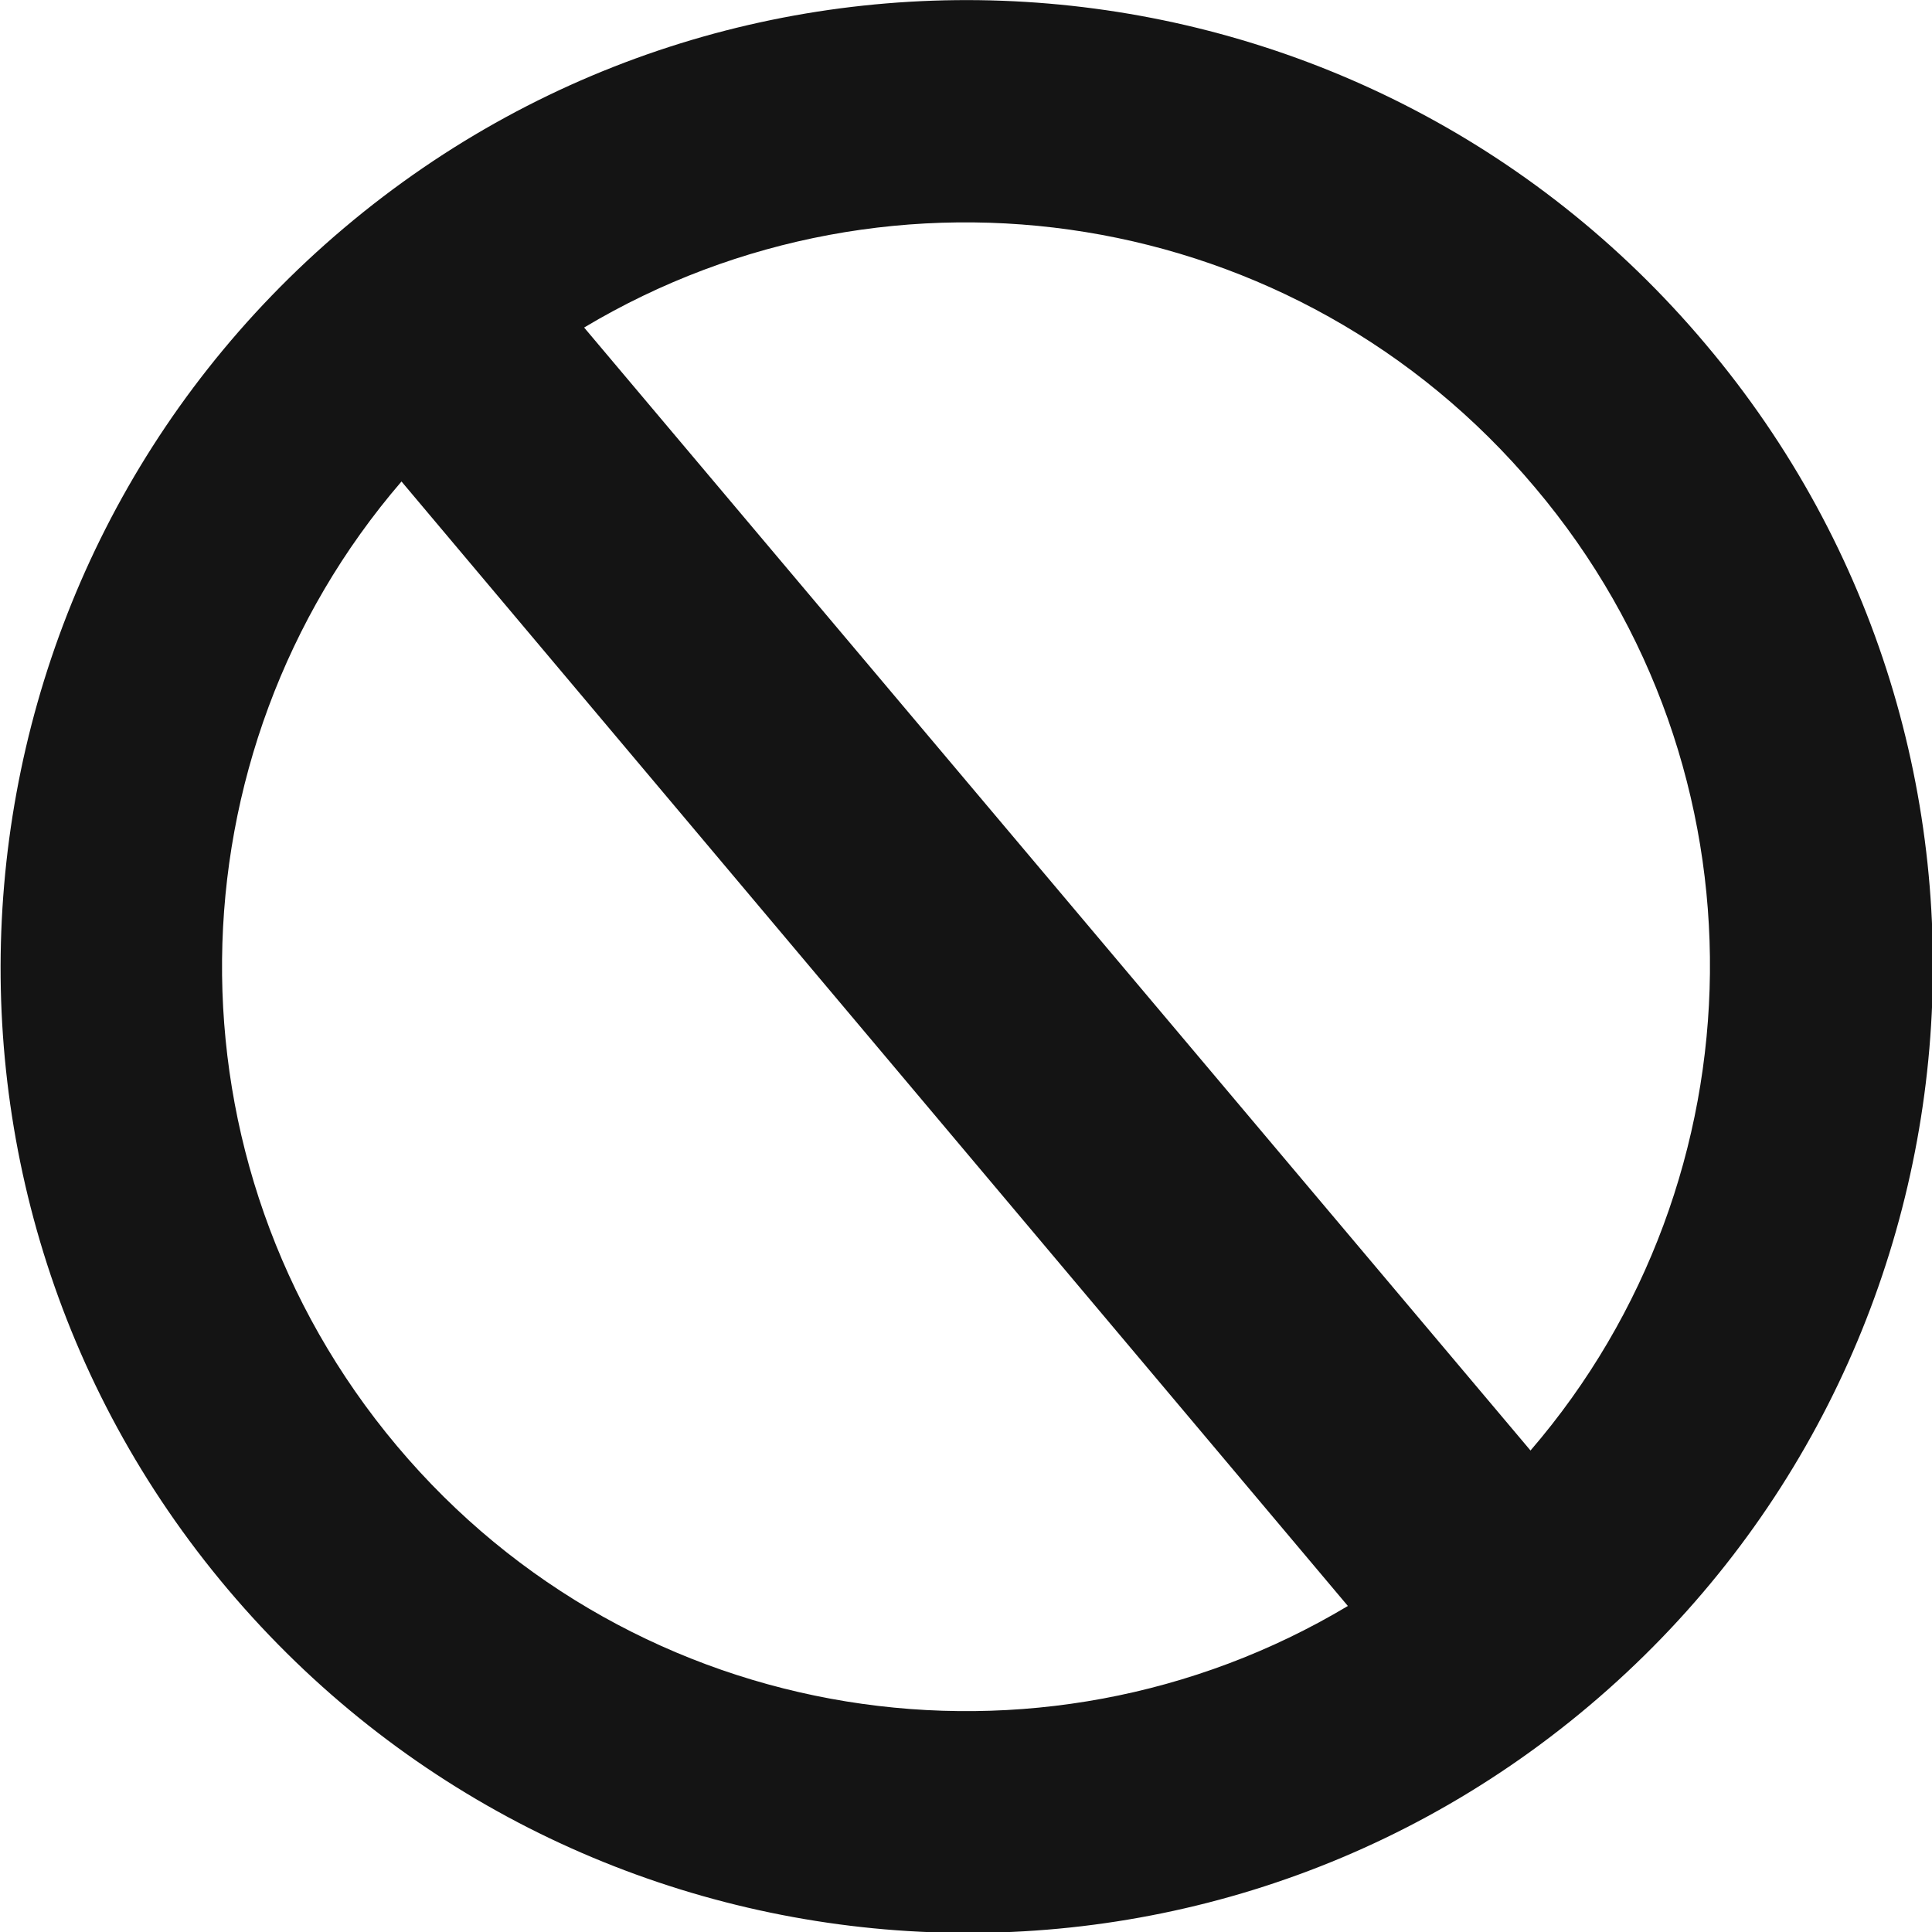 <?xml version="1.0" encoding="utf-8"?>
<!-- Generator: Adobe Illustrator 19.0.1, SVG Export Plug-In . SVG Version: 6.00 Build 0)  -->
<svg version="1.1" id="safety_x5F_icons_1_" xmlns="http://www.w3.org/2000/svg" xmlns:xlink="http://www.w3.org/1999/xlink"
	 x="0px" y="0px" viewBox="0 0 128 128" style="enable-background:new 0 0 128 128;" xml:space="preserve">
<style type="text/css">
	.st0{display:none;fill:#141414;}
	.st1{display:none;fill-rule:evenodd;clip-rule:evenodd;fill:#141414;}
	.st2{fill-rule:evenodd;clip-rule:evenodd;fill:#141414;}
	.st3{display:none;}
	.st4{display:inline;fill:#141414;}
	.st5{display:inline;}
</style>
<g id="row3_1_">
	<path id="medical_case_1_" class="st0" d="M70.5,52h-8.7v13h-13v8.7h13v13h8.7v-13h13v-8.7h-13V52z M117.6,21.7H10.4
		c-5.1,0-9.3,4.2-9.3,9.3v78.8c0,5.1,4.2,9.3,9.3,9.3h9.3v9h18.6v-9h51.3v9h18.6v-9h9.3c5.1,0,9.3-4.1,9.3-9.3V30.9
		C126.9,25.8,122.7,21.7,117.6,21.7z M66.2,97.8C50.6,97.8,38,85.2,38,69.7c0-15.5,12.6-28.1,28.2-28.1c15.6,0,28.2,12.6,28.2,28.1
		C94.4,85.2,81.7,97.8,66.2,97.8z M53.2,8.7h26v10.8h6.5V0H46.6v19.5h6.5V8.7z"/>
	<path id="radioactive_2_" class="st1" d="M43.5,69.7c0.2,3.9,0.5,7.2,2,10.1c1.5,3.1,4.1,5.2,7.5,7.4l-23.5,37.4
		c-10.1-5.9-17.8-13.4-22.9-23c-5.3-9.8-7.3-20.4-6.4-32H43.5z M73.9,50.9c-3.5-1.8-6.6-3-9.9-3s-6.4,1.3-9.9,3L31.9,12.8
		c9.9-6.1,20.2-9.4,31.2-9.4c11,0,21.3,3.3,31.2,9.4L73.9,50.9z M64,58.5c5.9,0,10.6,4.6,10.6,10.5c0,5.9-4.6,10.5-10.6,10.5
		c-5.9,0-10.6-4.6-10.6-10.5C53.4,63.1,58.1,58.5,64,58.5z M127.8,69.7c0.9,11.6-1.1,22.1-6.4,32c-5.1,9.6-12.8,17.1-22.9,23
		L75,87.2c3.3-2.2,6-4.4,7.5-7.5c1.5-2.8,1.8-6.1,2-10H127.8z"/>
	<path id="traffic_x5F_sign_x5F_forbidden_2_" class="st2" d="M22.8,15.1c-27,22.8-30.5,63.2-7.7,90.2c22.8,27,63.2,30.5,90.2,7.7
		c27-22.8,30.5-63.2,7.7-90.2C90.2-4.3,49.8-7.7,22.8,15.1z M26.3,95.8C10.5,77,11.1,49.9,26.6,31.9l62.7,74.5
		C68.9,118.6,42.1,114.6,26.3,95.8z M101.4,96.1L38.7,21.7c20.4-12.2,47.2-8.2,63,10.6C117.5,51,116.9,78.1,101.4,96.1z"/>
	<path id="acid_1_" class="st0" d="M59.3,55.3l-1.6,6.2l4.3,1.2L72,25l-4.3-1.2l-0.8,2.9L20.9,14.4C12,12,2.9,17.2,0.6,26
		c-2.3,8.8,2.9,17.8,11.8,20.2l46.1,12.3L59.3,55.3z M32.3,25.9c-7.3-2-17.2-8.7-27.4,1.2c1.7-6.4,8.5-10.1,15.1-8.3l45.7,12.3
		l-6.2,23.1c0,0-2.8-0.8-7.1-1.9C39.6,48.8,32.3,25.9,32.3,25.9z M121.8,93.9c9.3,0,7.1-9.2,0.6-9.2c-9.7,0-29.8,0-29.8,0v-0.6
		c0,0,21.2-1.2,27.9-1.9c4.7-0.5,5.4-8.2-0.3-8.3c-12.2-0.3-24.4-0.6-36.6-0.9v-0.3c2.5-3.1,8.3-3.3,10.3-7c0-0.3,3.1-7.7-7.9-4.8
		c-1.7,0.5-3.6,1-5.7,1.7c1.5,2.9,2.9,6,2.9,7.6c0,3.6-3,6.5-6.7,6.5c-3.7,0-6.7-2.9-6.7-6.5c0-1,0.5-2.6,1.3-4.4
		c-12.9,4.7-26.4,10.6-26.4,10.6l-6.3-0.3l0.3,34.8l6-0.3c0,0,55.2,3.3,63.4,3.5c8.2,0.2,7-7.9,0-7.7c-6.5,0.2-15.7-1.2-15.7-1.2
		v-0.6c0,0,21.1-0.3,27.6-0.3c6.3,0,6.9-8,0.3-8c-10.4,0-27.9-0.8-27.9-0.8v-0.6C92.3,94.8,116,93.9,121.8,93.9z M64.4,93.2
		c-2.9,0-5.2-2.3-5.2-5.1c0-2.8,5.2-11.3,5.2-11.3s5.2,8.5,5.2,11.3C69.7,90.9,67.3,93.2,64.4,93.2z M76.4,55.8
		c0,0-3.5,5.6-5.4,10.1c3.2-1.2,6.4-2.3,9.3-3.2C78.4,59.1,76.4,55.8,76.4,55.8z"/>
	<path id="face_x5F_sheild_1_" class="st0" d="M57.3,54.3c0,0-6.5-3.1-28.3-9.4c-2.2-0.6-17-4.5-17-4.5L28.8,128
		c0,0,25.8-21,27.7-46.8C57.7,65.7,57.3,54.3,57.3,54.3z M50.9,78.1c-2.2,22.6-18.5,37-18.5,37L19.3,49.2l31.8,9.6
		C51.1,58.8,52.2,64.5,50.9,78.1z M84.6,1.7c-23.4-6.3-48.3,5.6-60.2,26c-0.6,1-5.9,9.9-5.9,9.9s4.5,1.2,7.1,1.9
		c14.7,4,34.5,10.9,34.5,10.9s0.6,15.7,0,33.3c-0.5,14.5-18.5,38.8-18.5,38.8s58.4-6.7,71.9-61.9C120.5,32.3,112.8,9.2,84.6,1.7z"/>
</g>
<g id="row2_1_" class="st3">
	<path id="fire_x5F_extinguisher_1_" class="st4" d="M77,22.5v-9.5h9.4V4.4l-11,0.2V0H64.8v3h-29v6.1h18.3l-17.6,8.3l-0.7,11.6h4.3
		V24l23.1-10.9v9.5c0,0-15.3-0.4-15.2,8c-0.2,3.6-0.7,97.5-0.7,97.5h44.8c0,0,0-94.2,0-97.5C92.2,21.9,77,22.5,77,22.5z M74.8,109.1
		h-26V46.5h26V109.1z"/>
	<path id="gas_x5F_mask_1_" class="st4" d="M73,85.2c1.8,0,3.2-1.5,3.2-3.2c0-1.8-1.4-3.2-3.2-3.2s-3.2,1.5-3.2,3.2
		C69.7,83.8,71.2,85.2,73,85.2z M34.7,38.3c-3.9,1-4.1,7.4-4.1,8.1c0,4-0.1,13.8,7.2,12.9c2.5-0.3,13.1-3.4,15.9-5.3
		c4.2-2.8,4.8-9.1,3.2-14.8C55.8,35.7,41,36.7,34.7,38.3z M73,103.7c1.8,0,3.2-1.5,3.2-3.2c0-1.8-1.4-3.2-3.2-3.2s-3.2,1.5-3.2,3.2
		C69.7,102.3,71.2,103.7,73,103.7z M73,94.5c1.8,0,3.2-1.5,3.2-3.2c0-1.8-1.4-3.2-3.2-3.2s-3.2,1.5-3.2,3.2
		C69.7,93,71.2,94.5,73,94.5z M63.8,97.2c-1.8,0-3.2,1.5-3.2,3.2c0,1.8,1.4,3.2,3.2,3.2s3.2-1.5,3.2-3.2
		C67,98.7,65.5,97.2,63.8,97.2z M63.8,78.7c-1.8,0-3.2,1.5-3.2,3.2c0,1.8,1.4,3.2,3.2,3.2S67,83.8,67,82
		C67,80.2,65.5,78.7,63.8,78.7z M63.8,88c-1.8,0-3.2,1.5-3.2,3.2c0,1.8,1.4,3.2,3.2,3.2S67,93,67,91.2C67,89.4,65.5,88,63.8,88z
		 M54.5,78.7c-1.8,0-3.2,1.5-3.2,3.2c0,1.8,1.4,3.2,3.2,3.2c1.8,0,3.2-1.5,3.2-3.2C57.8,80.2,56.3,78.7,54.5,78.7z M54.5,97.2
		c-1.8,0-3.2,1.5-3.2,3.2c0,1.8,1.4,3.2,3.2,3.2c1.8,0,3.2-1.5,3.2-3.2C57.8,98.7,56.3,97.2,54.5,97.2z M127.3,82.3l-15.8-8
		c-0.7-0.3-1.5-0.1-1.9,0.5l-18.6,31.6c-0.4,0.6-0.1,1.4,0.5,1.7l15.8,8c0.7,0.3,1.5,0.1,1.9-0.5L127.8,84
		C128.2,83.4,128,82.6,127.3,82.3z M54.5,88c-1.8,0-3.2,1.5-3.2,3.2c0,1.8,1.4,3.2,3.2,3.2c1.8,0,3.2-1.5,3.2-3.2
		C57.8,89.4,56.3,88,54.5,88z M106.7,76.2l-2.3-2.1c0,0,7.1-62.3-41.4-62.3c-46.6,0-38.8,62.3-38.8,62.3l-2.5,2.2l15.4,26.5l1.7-1.7
		c0,0,6.4,4.9,6.8,5.1c4.8,2.8,10.1,4.5,15.7,4.8c-9.8-1.4-17.4-9.8-17.4-20c0-11.2,9.1-20.2,20.2-20.2c11.2,0,20.2,9,20.2,20.2
		c0,9.1-6,16.7-14.2,19.3c4.3-0.9,8.5-2.7,12.2-5.1c0.7-0.4,7.1-4.1,7.1-4.1l1.7,1.7L106.7,76.2z M52.9,56.9
		c-5.2,2.6-7.2,3.1-12.7,4.3c-5.6,1.2-8.4-0.4-9.8-3.1c-2.5-4.9-1.6-13.5-1.6-13.8c0.2-1.3,0.2-7.8,5.9-8.8
		c6.7-1.1,16.9-0.9,16.9-0.9s7-0.2,7.7,5.2C59.9,44.9,61.9,52.4,52.9,56.9z M84.9,61.1c-5.5-1.2-7.8-2.1-12.9-4.6
		c-9-4.4-6.9-11.6-6.2-16.6c0.8-5.3,7.7-5.2,7.7-5.2s9.8-0.2,16.4,0.8c4.5,0.7,5.5,4.8,6,7.2c0.3,1.4,1.3,10.4-1.2,15.3
		C93.4,60.7,90.5,62.3,84.9,61.1z M90.1,38.2c-6.3-1.6-21.1-2.2-21.7,1c-1.2,6.1-1.5,11.2,2.8,14.3c2.1,1.5,13.9,5.4,15.8,5.6
		c8.1,0.7,7.7-9.6,7.3-13C94.2,45.4,93.9,39.2,90.1,38.2z M18.4,74.8c-0.4-0.6-1.2-0.8-1.9-0.5l-15.8,8C0,82.6-0.2,83.4,0.2,84
		l18.6,31.6c0.4,0.6,1.2,0.8,1.9,0.5l15.8-8c0.7-0.3,0.9-1.1,0.5-1.7L18.4,74.8z"/>
	<path id="helmet_1_" class="st4" d="M123.2,89.7c0-17.7-7.7-33.7-19.9-44.6c-3.1,8.2-10.8,25.9-10.8,25.9h-3.6
		c0,0,8.6-30.5,7.2-31.4c-14.6-8.1-20.7-8.5-24.1-9C72,35,72,65.6,72,65.6c0,4.4-3.6,8-8,8c-4.4,0-8-3.6-8-8V30.2
		c0,0-14.6,3.2-24,9.7c2.2,9.1,7.1,31.2,7.1,31.2h-3.6c0,0-10.7-25.8-12-24.6C12.1,57.3,4.8,72.7,4.8,89.7H0v8h128v-8H123.2z"/>
	<g id="boot_1_" class="st5">
		<path id="icon_12_" class="st2" d="M128,18.2H72.2c0,0,3.1,69.6,1.5,71.9c-1.6,2.3-5,1.8-5,1.8l-22.3-2.2
			c-8.2,0-14.8,6.6-14.8,14.8c0,19.8,33.3,15.4,38.6,15.4c10.9,0,29.8-7,29.8-7v7h21L128,18.2z"/>
		<path id="icon_10_" class="st2" d="M30.1,97.9c-7.2,0.5-13.5-0.3-17.8-2.5c-14.4-7.5-2.8-18.9,3.3-18c6.8,1.1,31.3,5.8,31.7-2.6
			c0.5-10.7-1.7-61.9-1.7-61.9h45.6v1.8h5.3v-7H40.6c0,0,3.1,62.5,1.5,64.9c-1.6,2.3-5,1.8-5,1.8l-22.3-2.2C6.6,72.1,0,78.8,0,87
			c0,13.8,18.4,16.1,30,15.8C30,99.2,30.1,100.5,30.1,97.9z"/>
	</g>
	<path id="google_1_" class="st4" d="M124.3,61.4c6.4-38-124.8-38.1-121.2,0c-1.4,0-3.1,0-3.1,0v10.1c0,0,0.8,0,5.1,0
		c2.9,13,9,23.5,18.5,23.6c6.5,0.1,15.8,0.6,23.6-1.7c9.3-2.8,14.6-24.1,15.2-25.3c2.2-6.1,3.9-0.5,4,0.1
		c1.8,5.6,6.5,22.8,14.4,25.2c7.8,2.3,17.1,1.8,23.5,1.7c9.3-0.2,15.4-10.8,18.2-23.8c2.9,0.4,5.6,0.3,5.6,0.3V61.4
		C128,61.4,128.2,61.3,124.3,61.4z M117.3,61.6c-2.2,13.4-4.5,27.2-14.3,27.5c-2.1,0.1-14.6,1.5-20-1.7C70.1,79.7,75,60,64,60
		c-8.4,0-8.9,24.1-19.5,27.3c-6.1,1.8-14.6,1.3-19.7,1.3c-9,0-12.2-11.8-14.4-25.2C5,31.8,122.3,31.8,117.3,61.6z M21,62.3
		l14.3,14.3l2.4-2.4L23.4,59.9L21,62.3z M13.7,63.3c0,7.7,4.6,21.3,12.9,21.3c4.8,0,10,0.7,15.5-1.4c9.1-3.5,9.6-27.1,21.6-27.1
		c0.8,0,2,0,1.9,0c12,0,11.6,23,18.6,27.1c5.1,3,12.1,1.7,16.8,1.7c8.3,0,12.9-15.4,12.9-23.2C118.3,35.7,9,35.5,13.7,63.3z
		 M111.2,61.4c-1.8,9.8-4.6,20.2-11.8,20.2c-6,0-10.9,1.1-13.5-1.7C77.8,71.3,79.8,53,64,53c-14.4,0-12.2,18.5-21.9,26.9
		c-2.7,2.4-8.2,1.7-13.5,1.7c-7.2,0-10.5-8.9-12.2-18.7C12.5,39.3,114.8,41.6,111.2,61.4z M25.8,59.9L38.9,73l2.4-2.4L28.2,57.5
		L25.8,59.9z"/>
</g>
<g id="row1_1_" class="st3">
	<path id="gloves_1_" class="st4" d="M127.2,22c0.2-9-8.7-7.7-8.5,0c0.2,7.1-1.3,17.3-1.3,17.3h-0.7c0,0-0.4-23.2-0.4-30.3
		c0-6.9-8.9-7.6-8.9-0.3c0,11.4-0.9,30.6-0.9,30.6h-0.7c0,0-1-26-1-32.3c0-10.2-10.1-7.8-10.1-0.7c0,10.7,0,32.7,0,32.7h-0.7
		c0,0-1.3-23.3-2.1-30.7c-0.6-5.2-9-5.9-9.2,0.3c-0.3,13.4-0.6,26.8-1,40.2h-0.3c-3.5-2.8-3.7-9.1-7.7-11.2c-0.3,0-8.5-3.4-5.3,8.7
		c4.1,15.2,17.2,45.5,17.2,45.5L85.2,128l38.5-0.4l-0.3-36.1C123.3,91.6,127,31,127.2,22z M54.3,37.4c-4,2.1-4.2,8.5-7.7,11.2h-0.3
		c-0.3-13.4-0.7-26.8-1-40.2c-0.2-6.2-8.6-5.5-9.2-0.3c-0.8,7.4-2.1,30.7-2.1,30.7h-0.7c0,0,0-22,0-32.7c0-7.1-10.1-9.5-10.1,0.7
		c0,6.3-1,32.3-1,32.3h-0.7c0,0-0.9-19.2-0.9-30.6c0-7.3-8.9-6.6-8.9,0.3c0,7.1-0.4,30.3-0.4,30.3h-0.7c0,0-1.5-10.1-1.3-17.3
		c0.2-7.6-8.7-9-8.5,0C1,31,4.7,91.6,4.7,91.6l-0.3,36.1l38.5,0.4l-0.4-36.4c0,0,13.1-30.2,17.2-45.5C62.8,34,54.6,37.4,54.3,37.4z"
		/>
	<path id="jacket_1_" class="st4" d="M67.4,65.1h29.2V4.5h-4.5v1.1L67.4,42.7V65.1z M2.2,65.1H18V4.5h-6.7v40.4L0,56.1v67.4h60.6
		V78.6H2.2V65.1z M42.7,92.1v13.5H2.2V92.1H42.7z M116.8,44.9V4.5H110v60.6h15.7v13.5H67.4v44.9H128V56.1L116.8,44.9z M125.8,105.5
		H85.3V92.1h40.4V105.5z M35.9,4.5h-4.5v60.6h29.2V42.7L35.9,5.6V4.5z M65.1,11.2c-10.6,0-22.5-4.5-22.5-4.5l20.2,31.4h2.2L85.3,6.7
		C85.3,6.7,75.9,11.2,65.1,11.2z"/>
	<path id="earmuffs_1_" class="st4" d="M27.8,58.1c-3.3,0-5.9,2.6-5.9,5.9v-0.8h-5.1C7.5,63.2,0,70.7,0,80v16.8
		c0,9.3,7.5,16.8,16.8,16.8h5.1v-0.8c0,3.3,2.6,5.9,5.9,5.9c3.3,0,5.9-2.6,5.9-5.9V64C33.7,60.7,31,58.1,27.8,58.1z M111.2,63.2
		h-5.1V64c0-3.3-2.6-5.9-5.9-5.9c-3.3,0-5.9,2.6-5.9,5.9v48.8c0,3.3,2.6,5.9,5.9,5.9c3.3,0,5.9-2.6,5.9-5.9v0.8h5.1
		c9.3,0,16.8-7.5,16.8-16.8V80C128,70.7,120.5,63.2,111.2,63.2z M102.2,32.3c4.6,6.2,7.2,13.6,7.2,21.6c0,2.6,0,7.6,0,7.6h5.1
		c0,0,0-4.9,0-7.6c0-24.6-22.2-44.6-49.7-44.6s-49.7,20-49.7,44.6c0,3.2,0,7.6,0,7.6h5.1c0,0,0-4.7,0-7.6c0-7.3,2.2-14.1,6.1-20
		c6.5,6.6,17.1-12.9,39.4-12.9C83.8,21.1,95.9,37.4,102.2,32.3z"/>
	<path id="Traffic_x5F_cone_1_" class="st4" d="M87.6,40.4H42.7l-6.7,29.2h58.4L87.6,40.4z M80.8,0H49.4l-4.5,24.7h40.4L80.8,0z
		 M96.6,83.1H33.7l-6.7,29.2h76.4L96.6,83.1z M4.5,116.8V128h119v-11.2H4.5z"/>
	<path id="alert_1_" class="st4" d="M64,90.7c3.9,0,5.5-3,5.5-6.7l1.6-22.4c0-3.7-3.2-6.7-7.1-6.7c-3.9,0-7.1,3-7.1,6.7L58.5,84
		C58.5,87.7,60.1,90.7,64,90.7z M64,0L0,128h128L64,0z M64,22.4l47.8,95.5H16.2L64,22.4z M64,93.5c-3.9,0-7.1,3.2-7.1,7.1
		s3.2,7.1,7.1,7.1c3.9,0,7.1-3.2,7.1-7.1S67.9,93.5,64,93.5z"/>
</g>
</svg>

